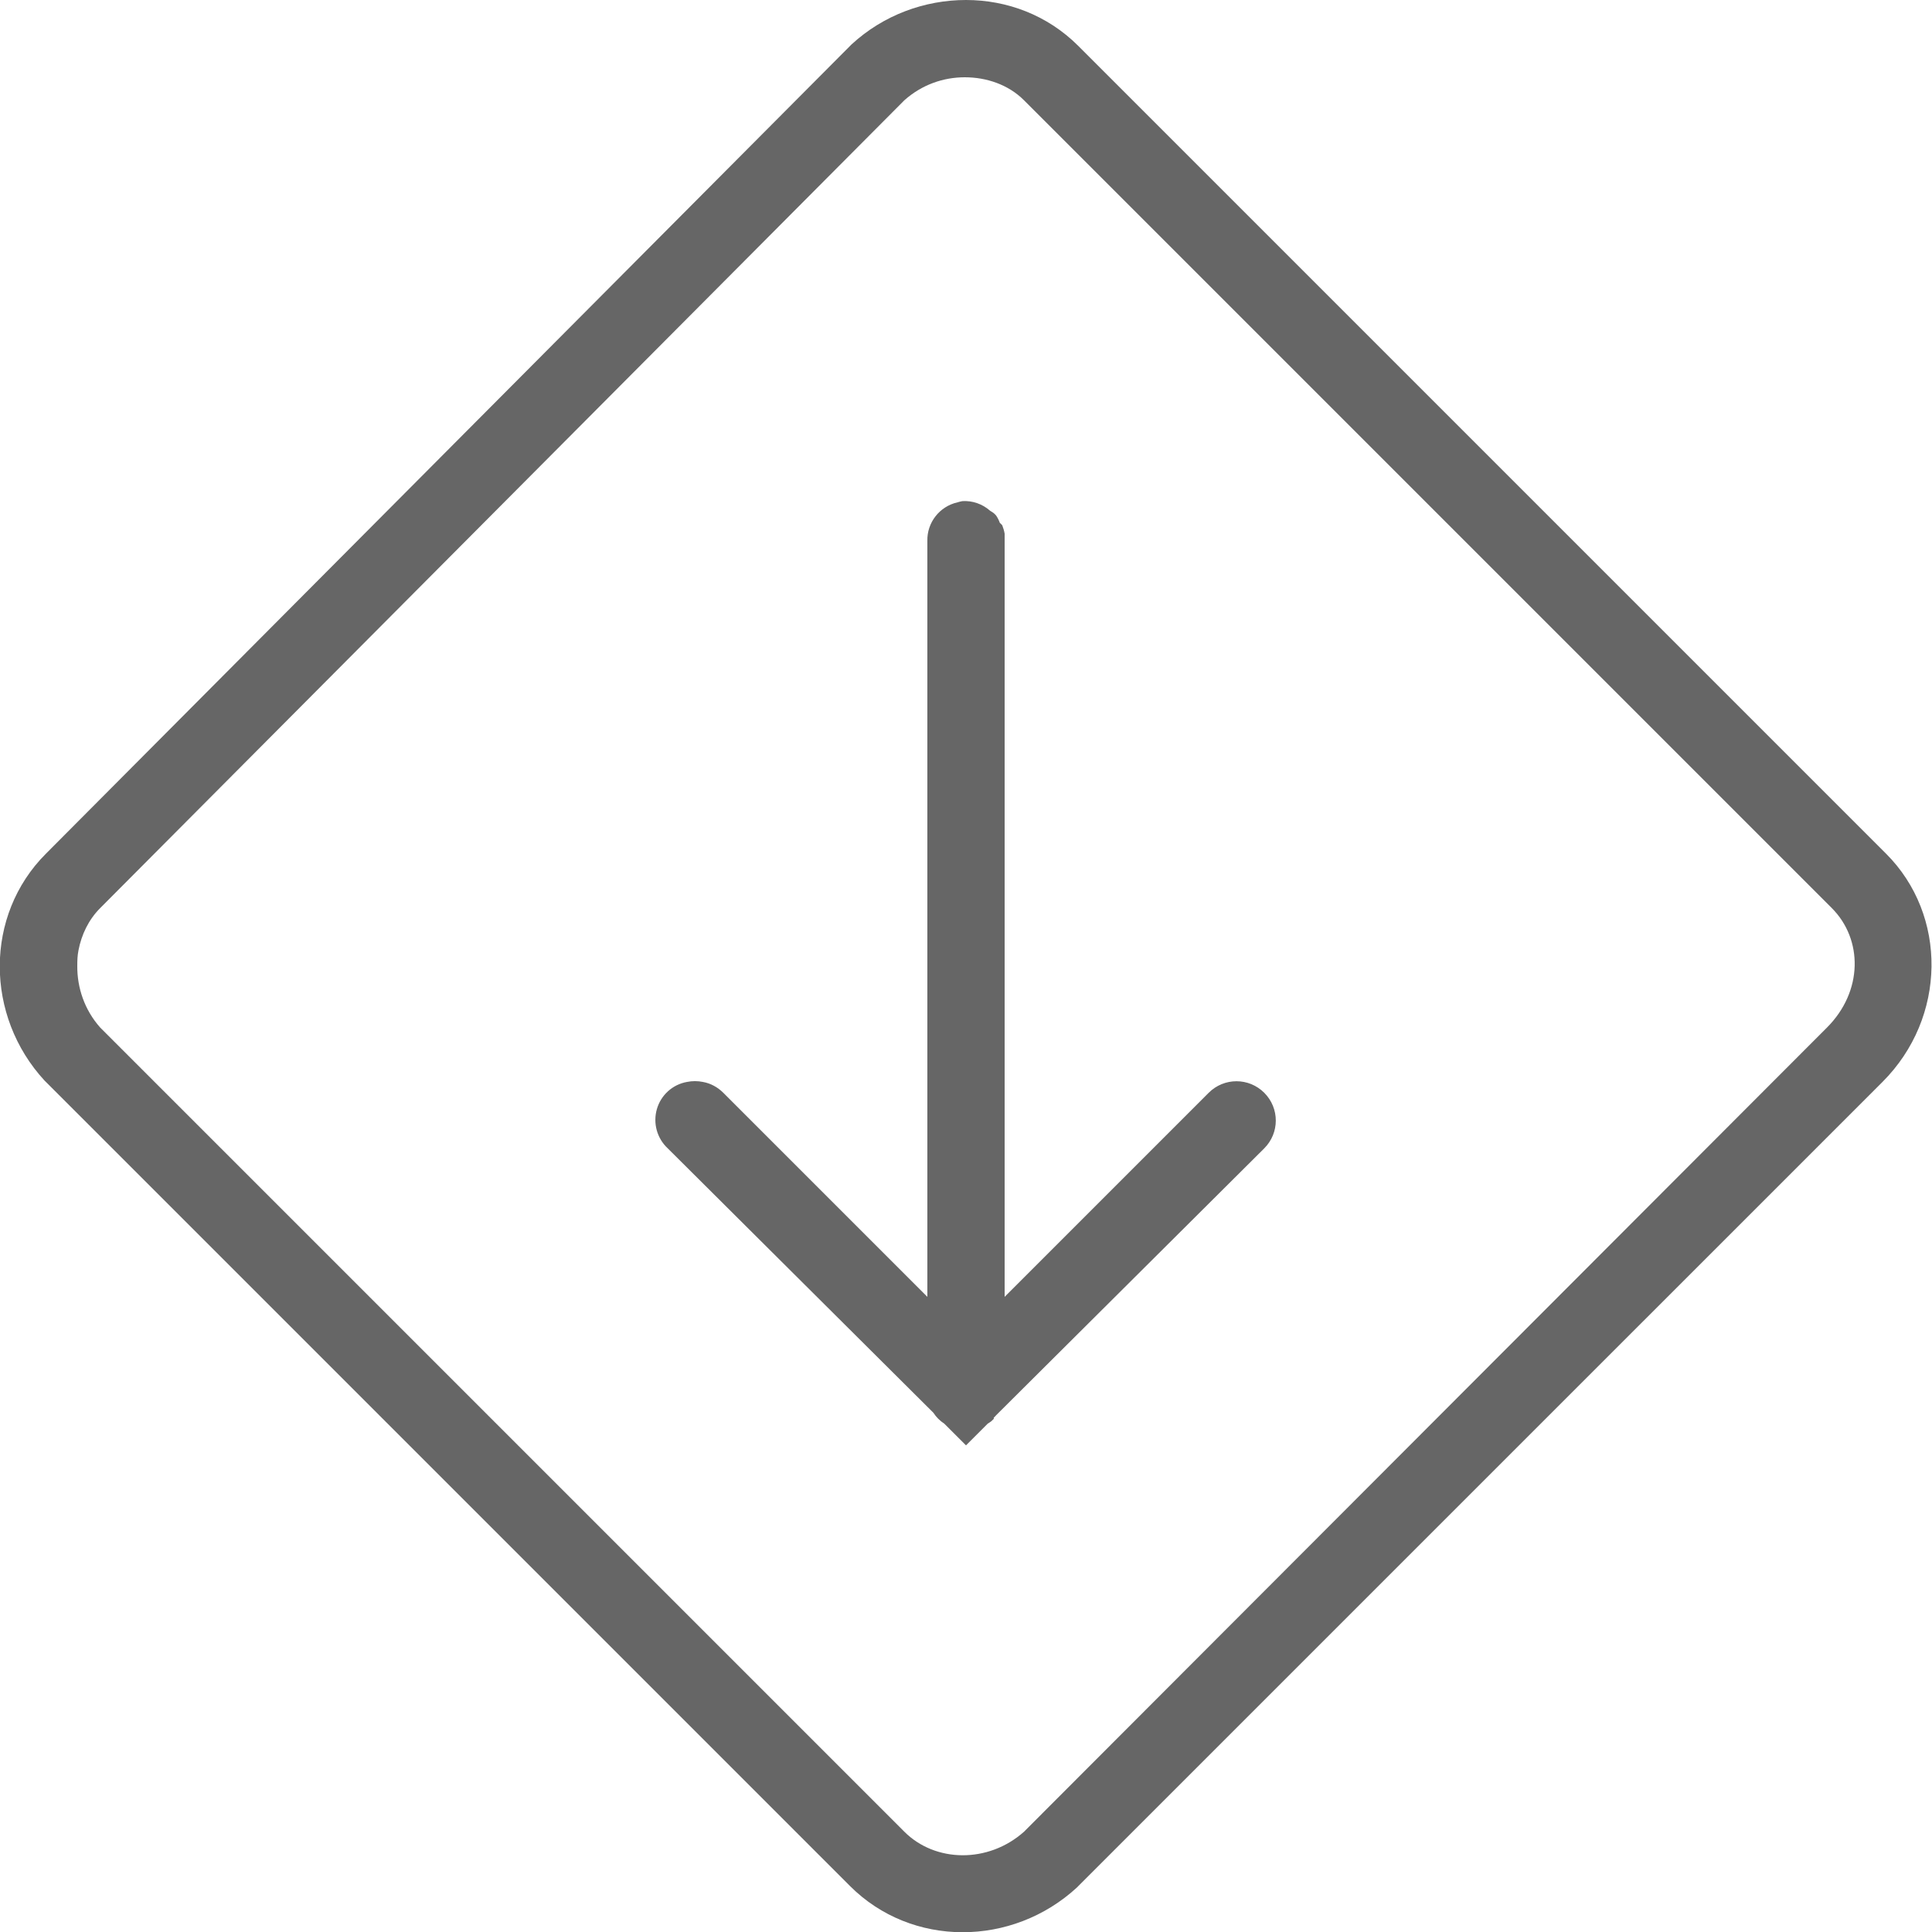 <svg xmlns="http://www.w3.org/2000/svg" viewBox="0 0 50 50" width="50" height="50" fill="#666"><path d="M 25 0 C 23.938 0 22.867 0.383 22.031 1.156 C 22.02 1.168 22.012 1.176 22 1.188 L 1.188 22.094 C -0.406 23.688 -0.391 26.293 1.156 27.969 C 1.168 27.98 1.176 27.988 1.188 28 L 22 48.812 C 23.594 50.406 26.199 50.391 27.875 48.844 C 27.887 48.832 27.895 48.824 27.906 48.812 L 48.719 28 C 50.383 26.336 50.406 23.688 48.812 22.094 L 27.906 1.188 C 27.109 0.391 26.062 0 25 0 Z M 24.969 2 C 25.531 2 26.098 2.191 26.5 2.594 L 47.406 23.5 C 48.215 24.309 48.219 25.656 47.281 26.594 L 26.531 47.375 C 26.52 47.387 26.512 47.398 26.5 47.406 C 25.574 48.23 24.203 48.203 23.406 47.406 L 2.625 26.625 C 2.613 26.613 2.605 26.605 2.594 26.594 C 2.184 26.133 1.996 25.559 2 25 C 2 24.859 2.004 24.73 2.031 24.594 C 2.109 24.188 2.293 23.801 2.594 23.5 L 23.375 2.625 L 23.406 2.594 C 23.863 2.188 24.418 2 24.969 2 Z M 24.906 12.969 C 24.863 12.977 24.82 12.988 24.781 13 C 24.316 13.105 23.988 13.523 24 14 L 24 33.562 L 18.719 28.281 C 18.574 28.137 18.391 28.035 18.188 28 C 18.055 27.973 17.914 27.973 17.781 28 C 17.406 28.066 17.105 28.34 17 28.703 C 16.895 29.07 17.004 29.461 17.281 29.719 L 24.156 36.562 C 24.23 36.676 24.324 36.77 24.438 36.844 L 25 37.406 L 25.562 36.844 C 25.594 36.824 25.625 36.805 25.656 36.781 L 25.719 36.719 C 25.719 36.707 25.719 36.699 25.719 36.688 C 25.742 36.668 25.762 36.648 25.781 36.625 L 32.719 29.719 C 33.117 29.32 33.117 28.68 32.719 28.281 C 32.32 27.883 31.68 27.883 31.281 28.281 L 26 33.562 L 26 14 C 26 13.969 26 13.938 26 13.906 C 26 13.875 26 13.844 26 13.812 C 25.988 13.738 25.965 13.664 25.938 13.594 C 25.918 13.57 25.898 13.551 25.875 13.531 C 25.852 13.465 25.82 13.402 25.781 13.344 C 25.762 13.32 25.742 13.301 25.719 13.281 C 25.688 13.258 25.656 13.238 25.625 13.219 C 25.426 13.043 25.168 12.953 24.906 12.969 Z"/></svg>